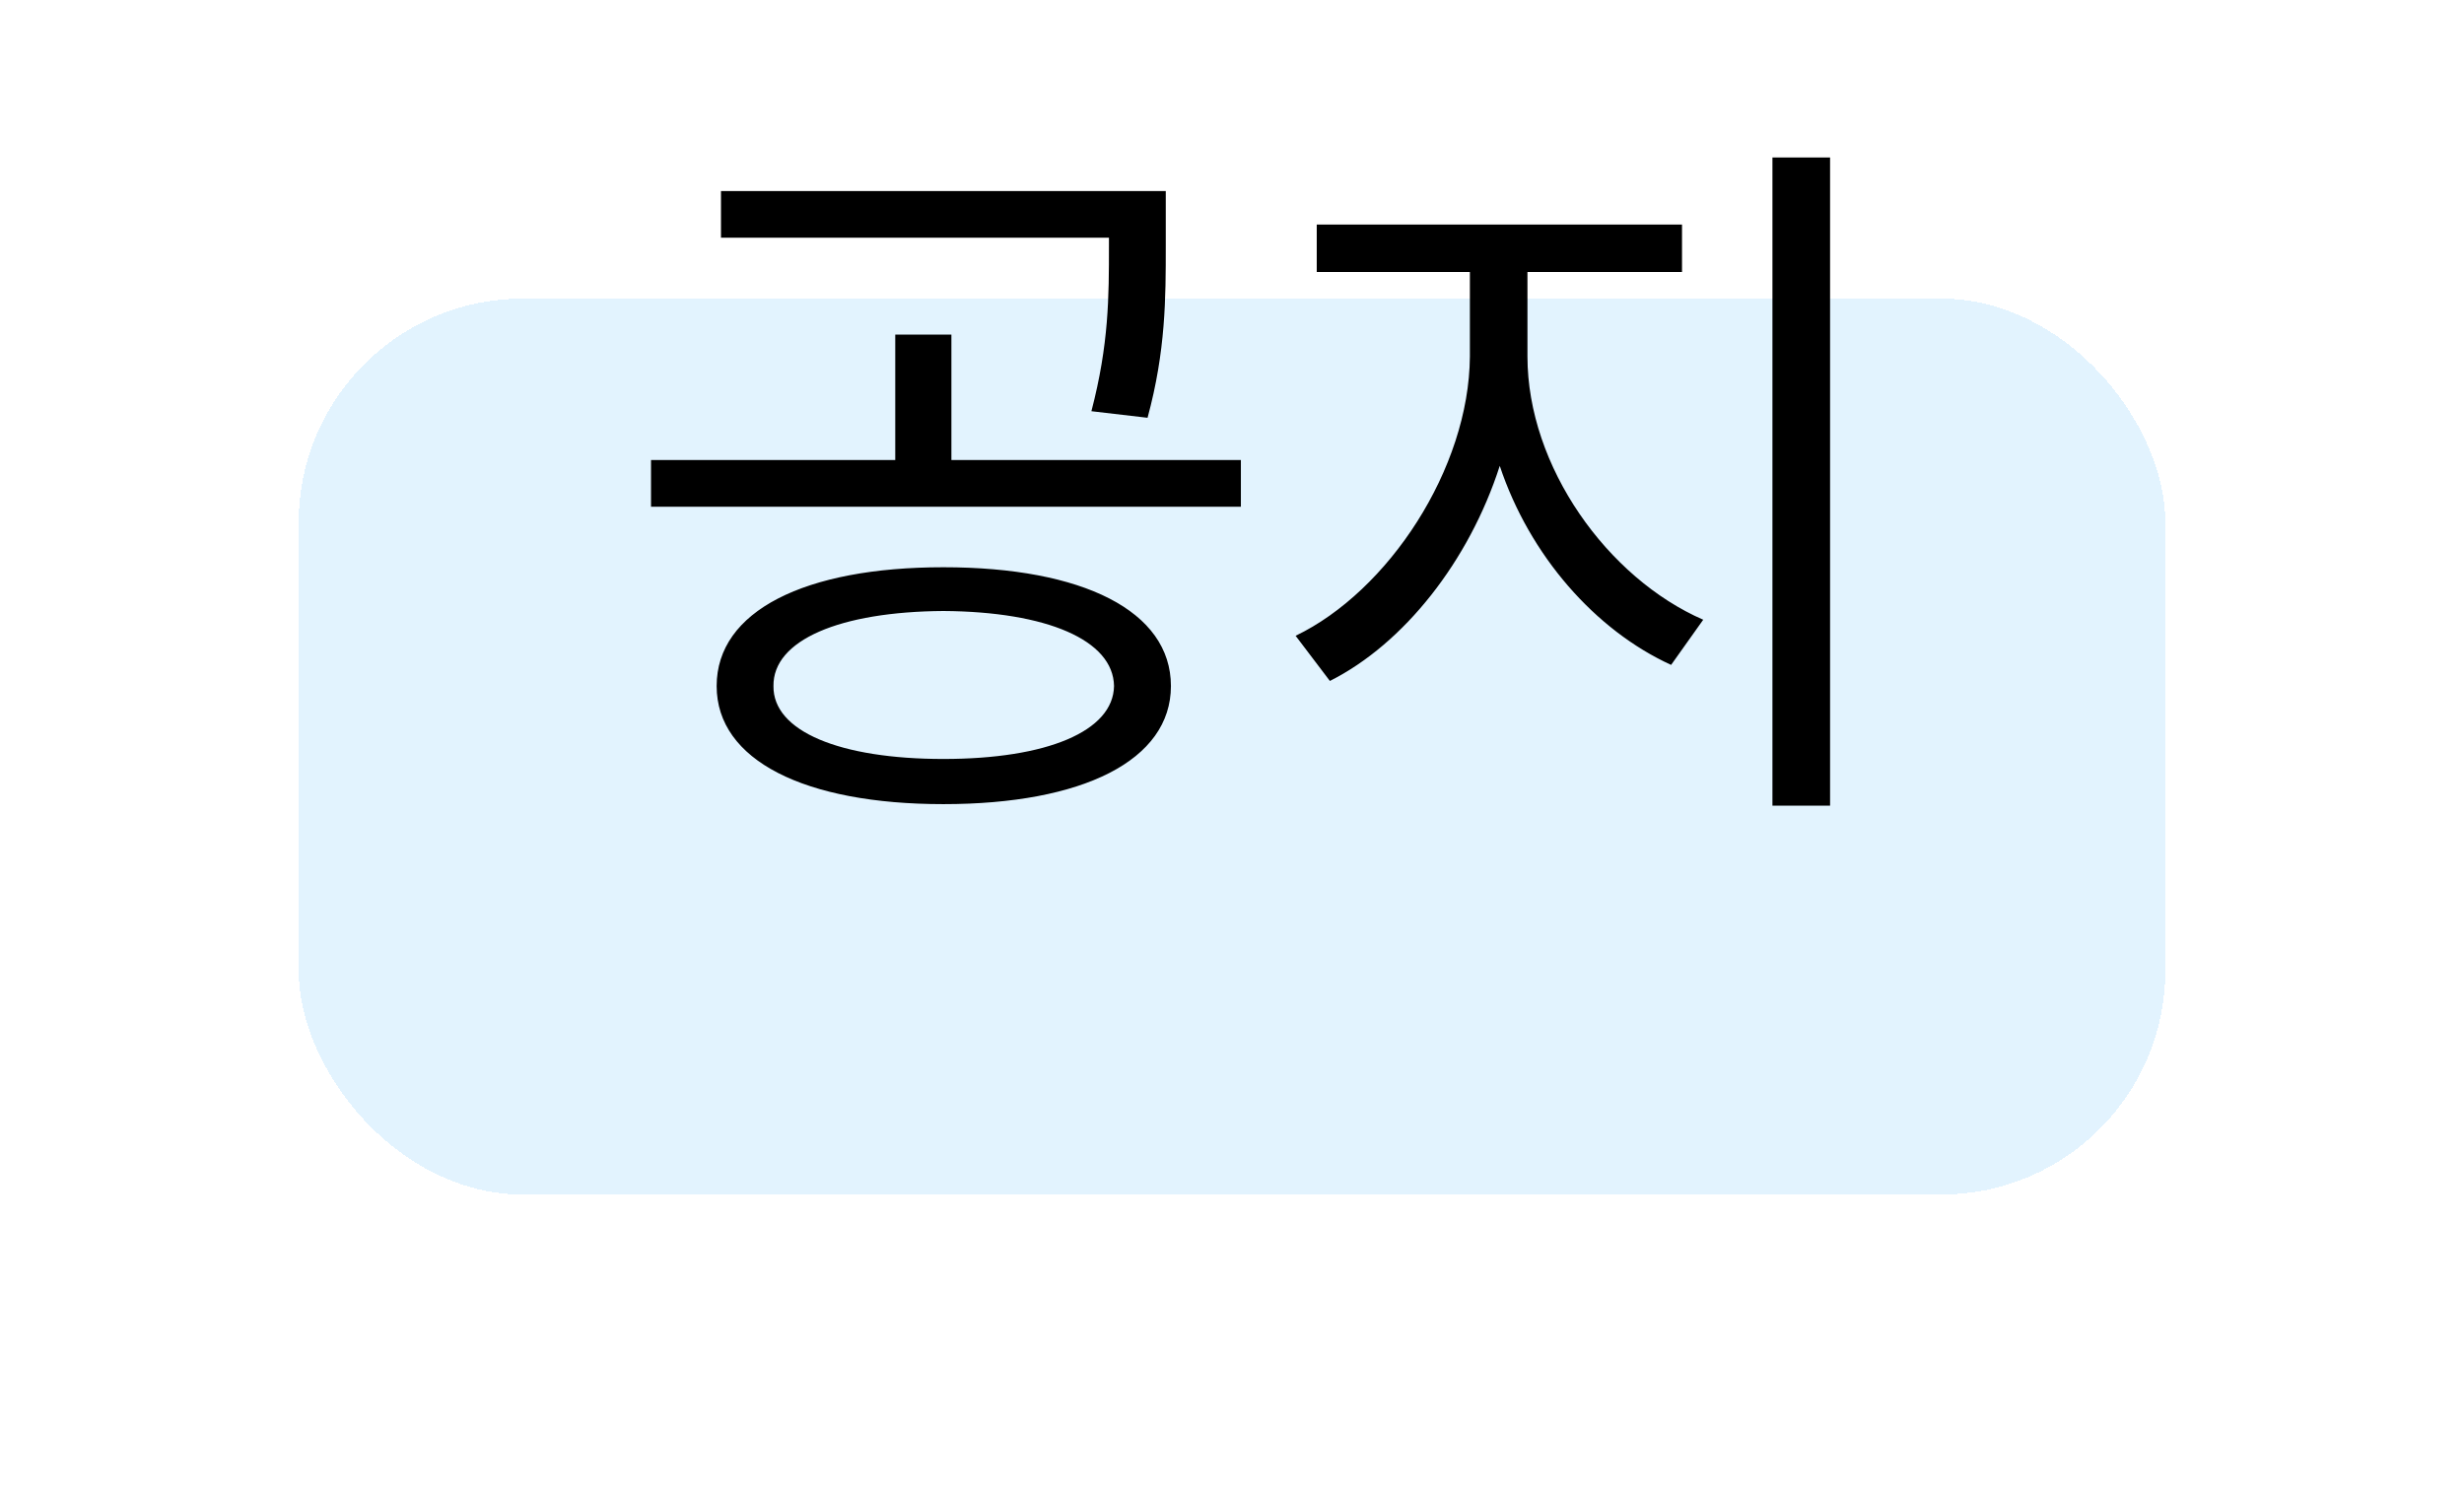 <svg width="33" height="20" viewBox="0 0 33 20" fill="none" xmlns="http://www.w3.org/2000/svg">
<g filter="url(#filter0_d_56_74)">
<rect x="4" width="25" height="12" rx="3" fill="#1098F7" fill-opacity="0.12" shape-rendering="crispEdges"/>
</g>
<path d="M12.635 7.598C14.5 7.598 15.682 8.184 15.682 9.189C15.682 10.185 14.5 10.771 12.635 10.771C10.779 10.771 9.598 10.185 9.598 9.189C9.598 8.184 10.779 7.598 12.635 7.598ZM12.635 8.184C11.248 8.193 10.35 8.574 10.359 9.189C10.35 9.795 11.248 10.166 12.635 10.166C14.021 10.166 14.91 9.795 14.92 9.189C14.91 8.574 14.021 8.193 12.635 8.184ZM15.613 2.559V3.291C15.613 3.994 15.613 4.697 15.369 5.596L14.617 5.508C14.852 4.609 14.852 3.975 14.852 3.291V3.184H9.656V2.559H15.613ZM16.619 6.162V6.787H8.719V6.162H11.99V4.482H12.742V6.162H16.619ZM20.457 4.775C20.457 6.25 21.531 7.744 22.811 8.301L22.381 8.906C21.365 8.442 20.486 7.441 20.086 6.24C19.676 7.515 18.802 8.623 17.811 9.121L17.352 8.516C18.592 7.92 19.676 6.279 19.686 4.775V3.643H17.635V3.008H22.527V3.643H20.457V4.775ZM24.51 2.109V10.791H23.738V2.109H24.51Z" fill="black"/>
<defs>
<filter id="filter0_d_56_74" x="0" y="0" width="33" height="20" filterUnits="userSpaceOnUse" color-interpolation-filters="sRGB">
<feFlood flood-opacity="0" result="BackgroundImageFix"/>
<feColorMatrix in="SourceAlpha" type="matrix" values="0 0 0 0 0 0 0 0 0 0 0 0 0 0 0 0 0 0 127 0" result="hardAlpha"/>
<feOffset dy="4"/>
<feGaussianBlur stdDeviation="2"/>
<feComposite in2="hardAlpha" operator="out"/>
<feColorMatrix type="matrix" values="0 0 0 0 0 0 0 0 0 0 0 0 0 0 0 0 0 0 0.25 0"/>
<feBlend mode="normal" in2="BackgroundImageFix" result="effect1_dropShadow_56_74"/>
<feBlend mode="normal" in="SourceGraphic" in2="effect1_dropShadow_56_74" result="shape"/>
</filter>
</defs>
</svg>
